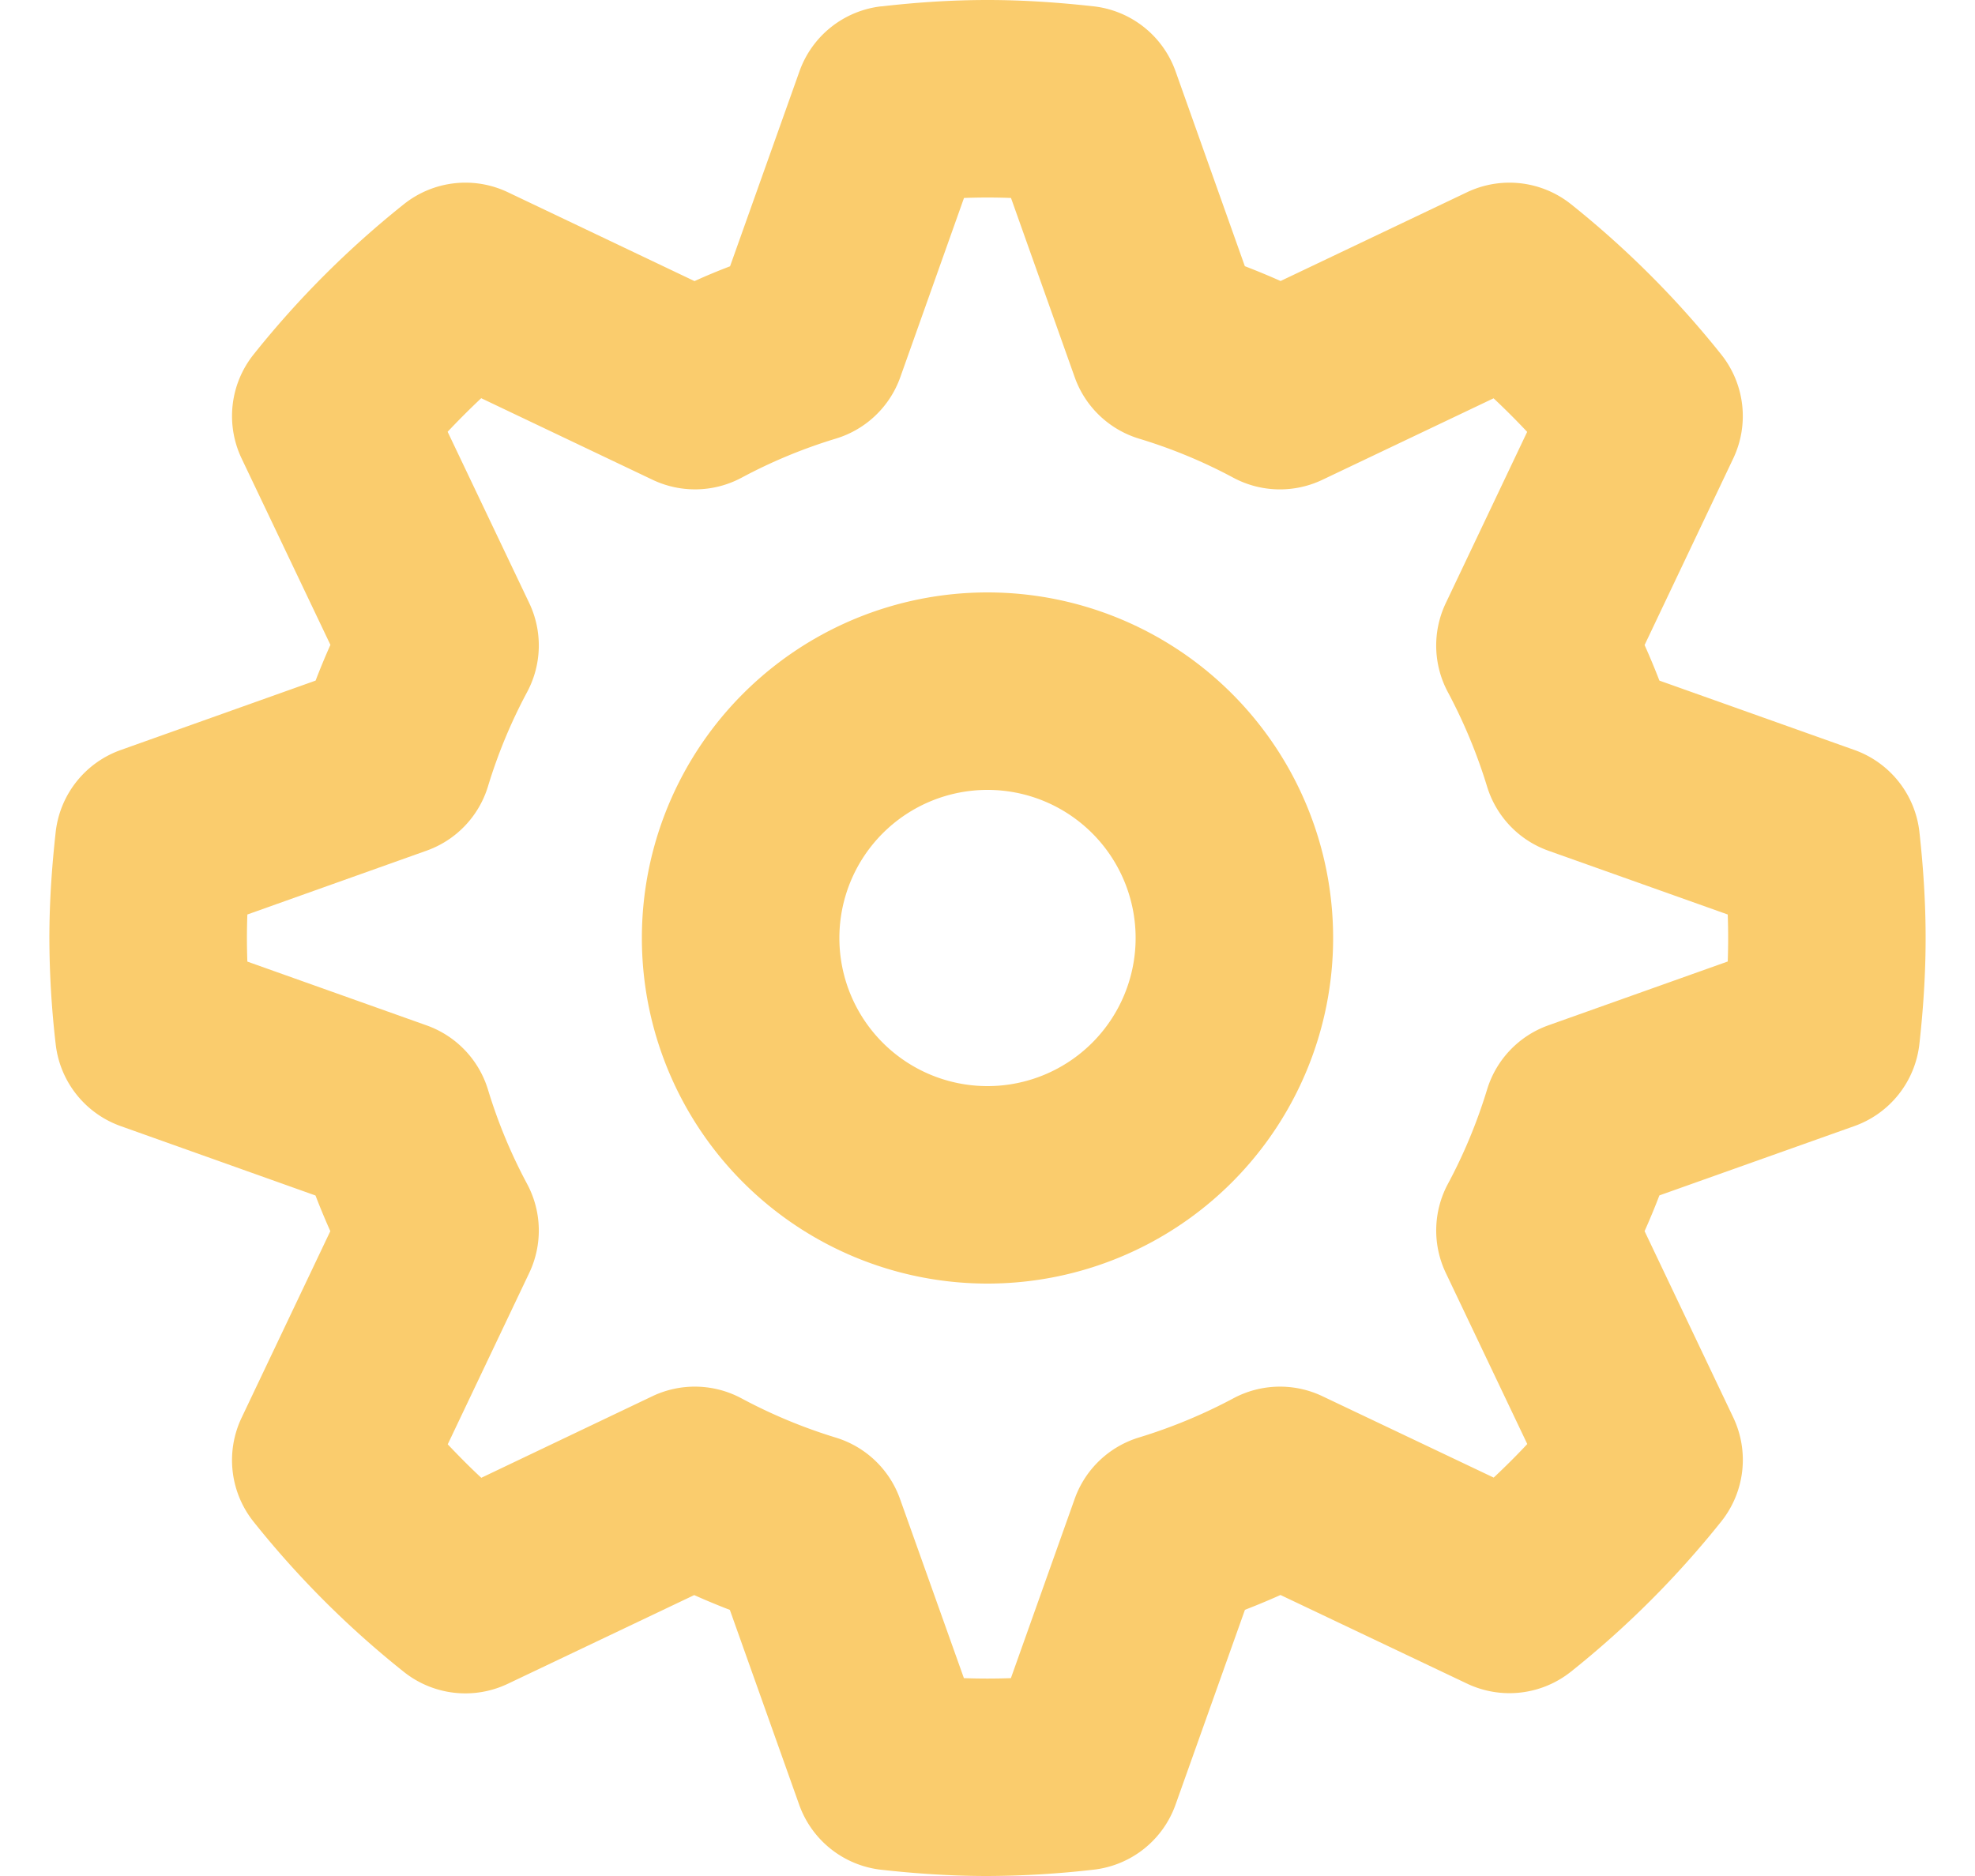 <svg width="20" height="19" fill="none" xmlns="http://www.w3.org/2000/svg"><path fill-rule="evenodd" clip-rule="evenodd" d="M8.924.065C9.27.025 9.629 0 10 0c.372 0 .73.026 1.074.064a1 1 0 0 1 .831.66l.701 1.972c.122.047.243.097.362.15l1.888-.899a1 1 0 0 1 1.054.122c.562.449 1.072.959 1.52 1.521a1 1 0 0 1 .122 1.053l-.898 1.89c.053.118.103.238.15.36l1.973.702a1 1 0 0 1 .66.83c.038.346.063.704.063 1.075s-.025.73-.063 1.072a1 1 0 0 1-.659.833l-1.974.702a7.176 7.176 0 0 1-.15.362l.898 1.887a1 1 0 0 1-.122 1.054 9.616 9.616 0 0 1-1.521 1.52 1 1 0 0 1-1.052.122l-1.89-.898a7.474 7.474 0 0 1-.36.15l-.703 1.974a1 1 0 0 1-.83.658A9.62 9.62 0 0 1 9.998 19c-.371 0-.73-.025-1.072-.063a1 1 0 0 1-.833-.659l-.702-1.973a7.254 7.254 0 0 1-.361-.15l-1.887.898a1 1 0 0 1-1.053-.12 9.572 9.572 0 0 1-1.523-1.522 1 1 0 0 1-.12-1.053l.898-1.889a7.264 7.264 0 0 1-.15-.361l-1.973-.703a1 1 0 0 1-.658-.829A9.491 9.491 0 0 1 .5 9.501c0-.372.026-.732.064-1.075a1 1 0 0 1 .659-.83l1.973-.703a7.24 7.24 0 0 1 .15-.362l-.899-1.887a1 1 0 0 1 .121-1.054A9.6 9.6 0 0 1 4.09 2.068a1 1 0 0 1 1.053-.121l1.89.9c.118-.054.239-.104.36-.15L8.096.722a1 1 0 0 1 .829-.658zm.838 1.94L9.117 3.82a1 1 0 0 1-.652.622 5.236 5.236 0 0 0-.955.396 1 1 0 0 1-.902.021l-1.735-.826c-.117.11-.23.223-.34.34l.826 1.734a1 1 0 0 1-.021.902 5.252 5.252 0 0 0-.396.954 1 1 0 0 1-.621.652l-1.816.647a6.376 6.376 0 0 0 0 .477l1.815.646a1 1 0 0 1 .622.652c.101.333.234.652.396.954a1 1 0 0 1 .021.902l-.825 1.735c.11.116.222.23.34.339l1.732-.826a1 1 0 0 1 .902.021 5.3 5.3 0 0 0 .956.398 1 1 0 0 1 .65.621l.647 1.815a6.564 6.564 0 0 0 .476 0l.646-1.816a1 1 0 0 1 .65-.621c.334-.102.654-.235.959-.398a1 1 0 0 1 .9-.02l1.734.824c.117-.11.23-.222.34-.34l-.825-1.733a1 1 0 0 1 .022-.903c.161-.3.294-.62.396-.954a1 1 0 0 1 .622-.651l1.815-.646a6.528 6.528 0 0 0 0-.476l-1.816-.646a1 1 0 0 1-.621-.65 5.357 5.357 0 0 0-.398-.958 1 1 0 0 1-.02-.9l.824-1.734a7.656 7.656 0 0 0-.34-.34l-1.733.825a1 1 0 0 1-.903-.021 5.19 5.19 0 0 0-.953-.395 1 1 0 0 1-.653-.623l-.645-1.815a6.382 6.382 0 0 0-.476 0z" fill="#FACC6D"/><path fill-rule="evenodd" clip-rule="evenodd" d="M10 11a1.5 1.5 0 1 0 0-3 1.5 1.5 0 0 0 0 3zm0 2a3.5 3.5 0 1 0 0-7 3.5 3.5 0 0 0 0 7z" fill="#FACC6D"/></svg>